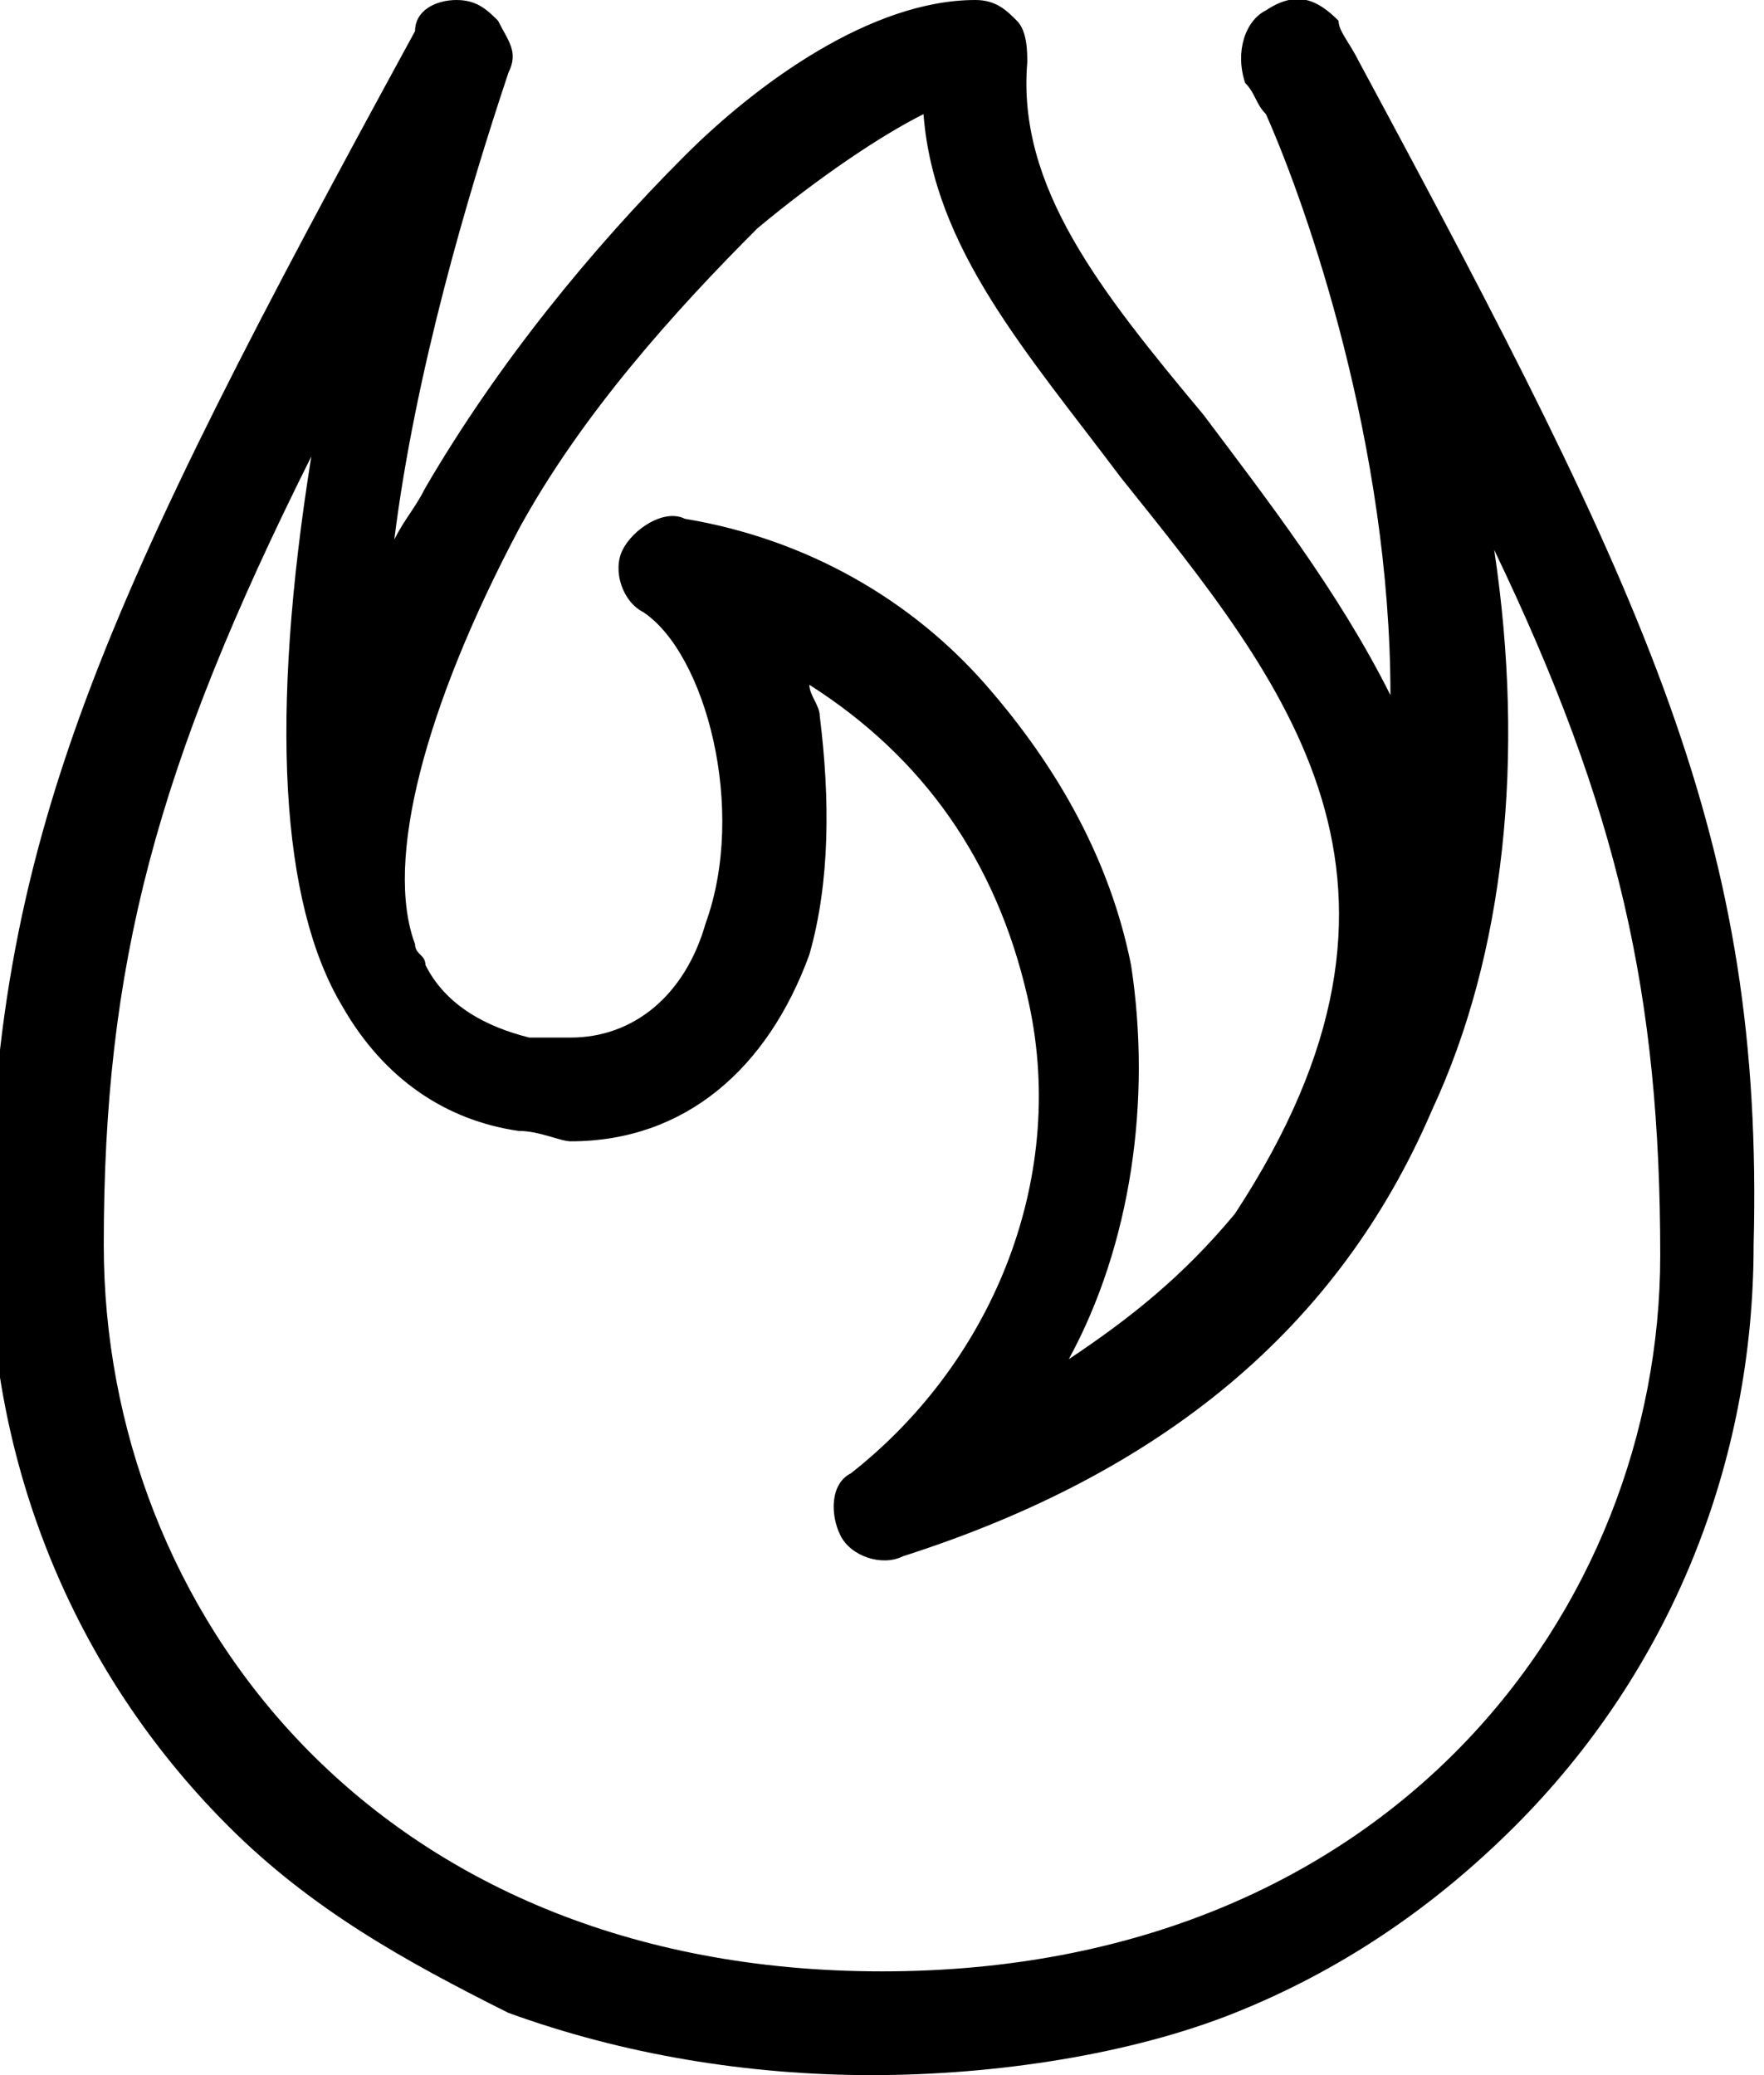 <?xml version="1.0" encoding="utf-8"?>
<!-- Generator: Adobe Illustrator 21.1.0, SVG Export Plug-In . SVG Version: 6.00 Build 0)  -->
<svg version="1.1" id="Layer_1" xmlns="http://www.w3.org/2000/svg" xmlns:xlink="http://www.w3.org/1999/xlink" x="0px" y="0px"
	 viewBox="0 0 17 20" style="enable-background:new 0 0 17 20;" xml:space="preserve">
<g transform="translate(0 160)">
	<path d="M13.1-159.4c-0.1-0.2-0.2-0.3-0.2-0.4c-0.2-0.2-0.4-0.3-0.7-0.1c-0.2,0.1-0.3,0.4-0.2,0.7c0.1,0.1,0.1,0.2,0.2,0.3
		c0.4,0.9,1.2,3.2,1.2,5.6c-0.5-1-1.2-1.9-1.8-2.7c-1-1.2-1.8-2.2-1.7-3.4c0-0.1,0-0.3-0.1-0.4c-0.1-0.1-0.2-0.2-0.4-0.2l0,0
		c-1,0-2.1,0.8-2.8,1.5c-0.9,0.9-1.8,2-2.5,3.2c-0.1,0.2-0.2,0.3-0.3,0.5c0.2-1.6,0.7-3.3,1.1-4.5c0.1-0.2,0-0.3-0.1-0.5
		c-0.1-0.1-0.2-0.2-0.4-0.2c-0.2,0-0.4,0.1-0.4,0.3c-3,5.5-4.1,7.8-4.1,11.7c0,2.1,0.8,4.1,2.3,5.6c0.8,0.8,1.7,1.3,2.7,1.8
		c1.1,0.4,2.3,0.6,3.5,0.6s2.5-0.2,3.5-0.6c1-0.4,1.9-1,2.7-1.8c1.5-1.5,2.3-3.5,2.3-5.6C17-151.9,15.9-154.2,13.1-159.4L13.1-159.4
		z M5-154.9c0.6-1.1,1.5-2.1,2.3-2.9c0.6-0.5,1.2-0.9,1.6-1.1c0.1,1.3,1,2.3,1.9,3.5c1.6,2,3.2,3.9,1.1,7.1c-0.5,0.6-1,1-1.6,1.4
		c0.6-1.1,0.8-2.5,0.6-3.8c-0.2-1-0.7-1.9-1.4-2.7c-0.7-0.8-1.7-1.4-2.9-1.6c-0.2-0.1-0.5,0.1-0.6,0.3c-0.1,0.2,0,0.5,0.2,0.6
		c0.6,0.4,1,1.9,0.6,3c-0.2,0.7-0.7,1.1-1.3,1.1c-0.1,0-0.2,0-0.4,0c-0.4-0.1-0.8-0.3-1-0.7c0-0.1-0.1-0.1-0.1-0.2h0
		C3.7-151.7,4.1-153.2,5-154.9L5-154.9z M8.5-141c-4.9,0-7.5-3.5-7.5-7c0-2.7,0.5-4.6,2-7.6c-0.4,2.5-0.3,4.3,0.3,5.3
		c0.4,0.7,1,1.1,1.7,1.2c0.2,0,0.4,0.1,0.5,0.1c1.1,0,1.9-0.7,2.3-1.8c0.2-0.7,0.2-1.5,0.1-2.3c0-0.1-0.1-0.2-0.1-0.3
		c1.1,0.7,1.8,1.7,2.1,3c0.4,1.7-0.3,3.5-1.7,4.6c-0.2,0.1-0.2,0.4-0.1,0.6c0.1,0.2,0.4,0.3,0.6,0.2c2.5-0.8,4.2-2.2,5.1-4.3
		c0.7-1.5,0.9-3.4,0.6-5.4c1.2,2.5,1.6,4.3,1.6,6.8C16-144.5,13.4-141,8.5-141L8.5-141z"/>
</g>
</svg>
